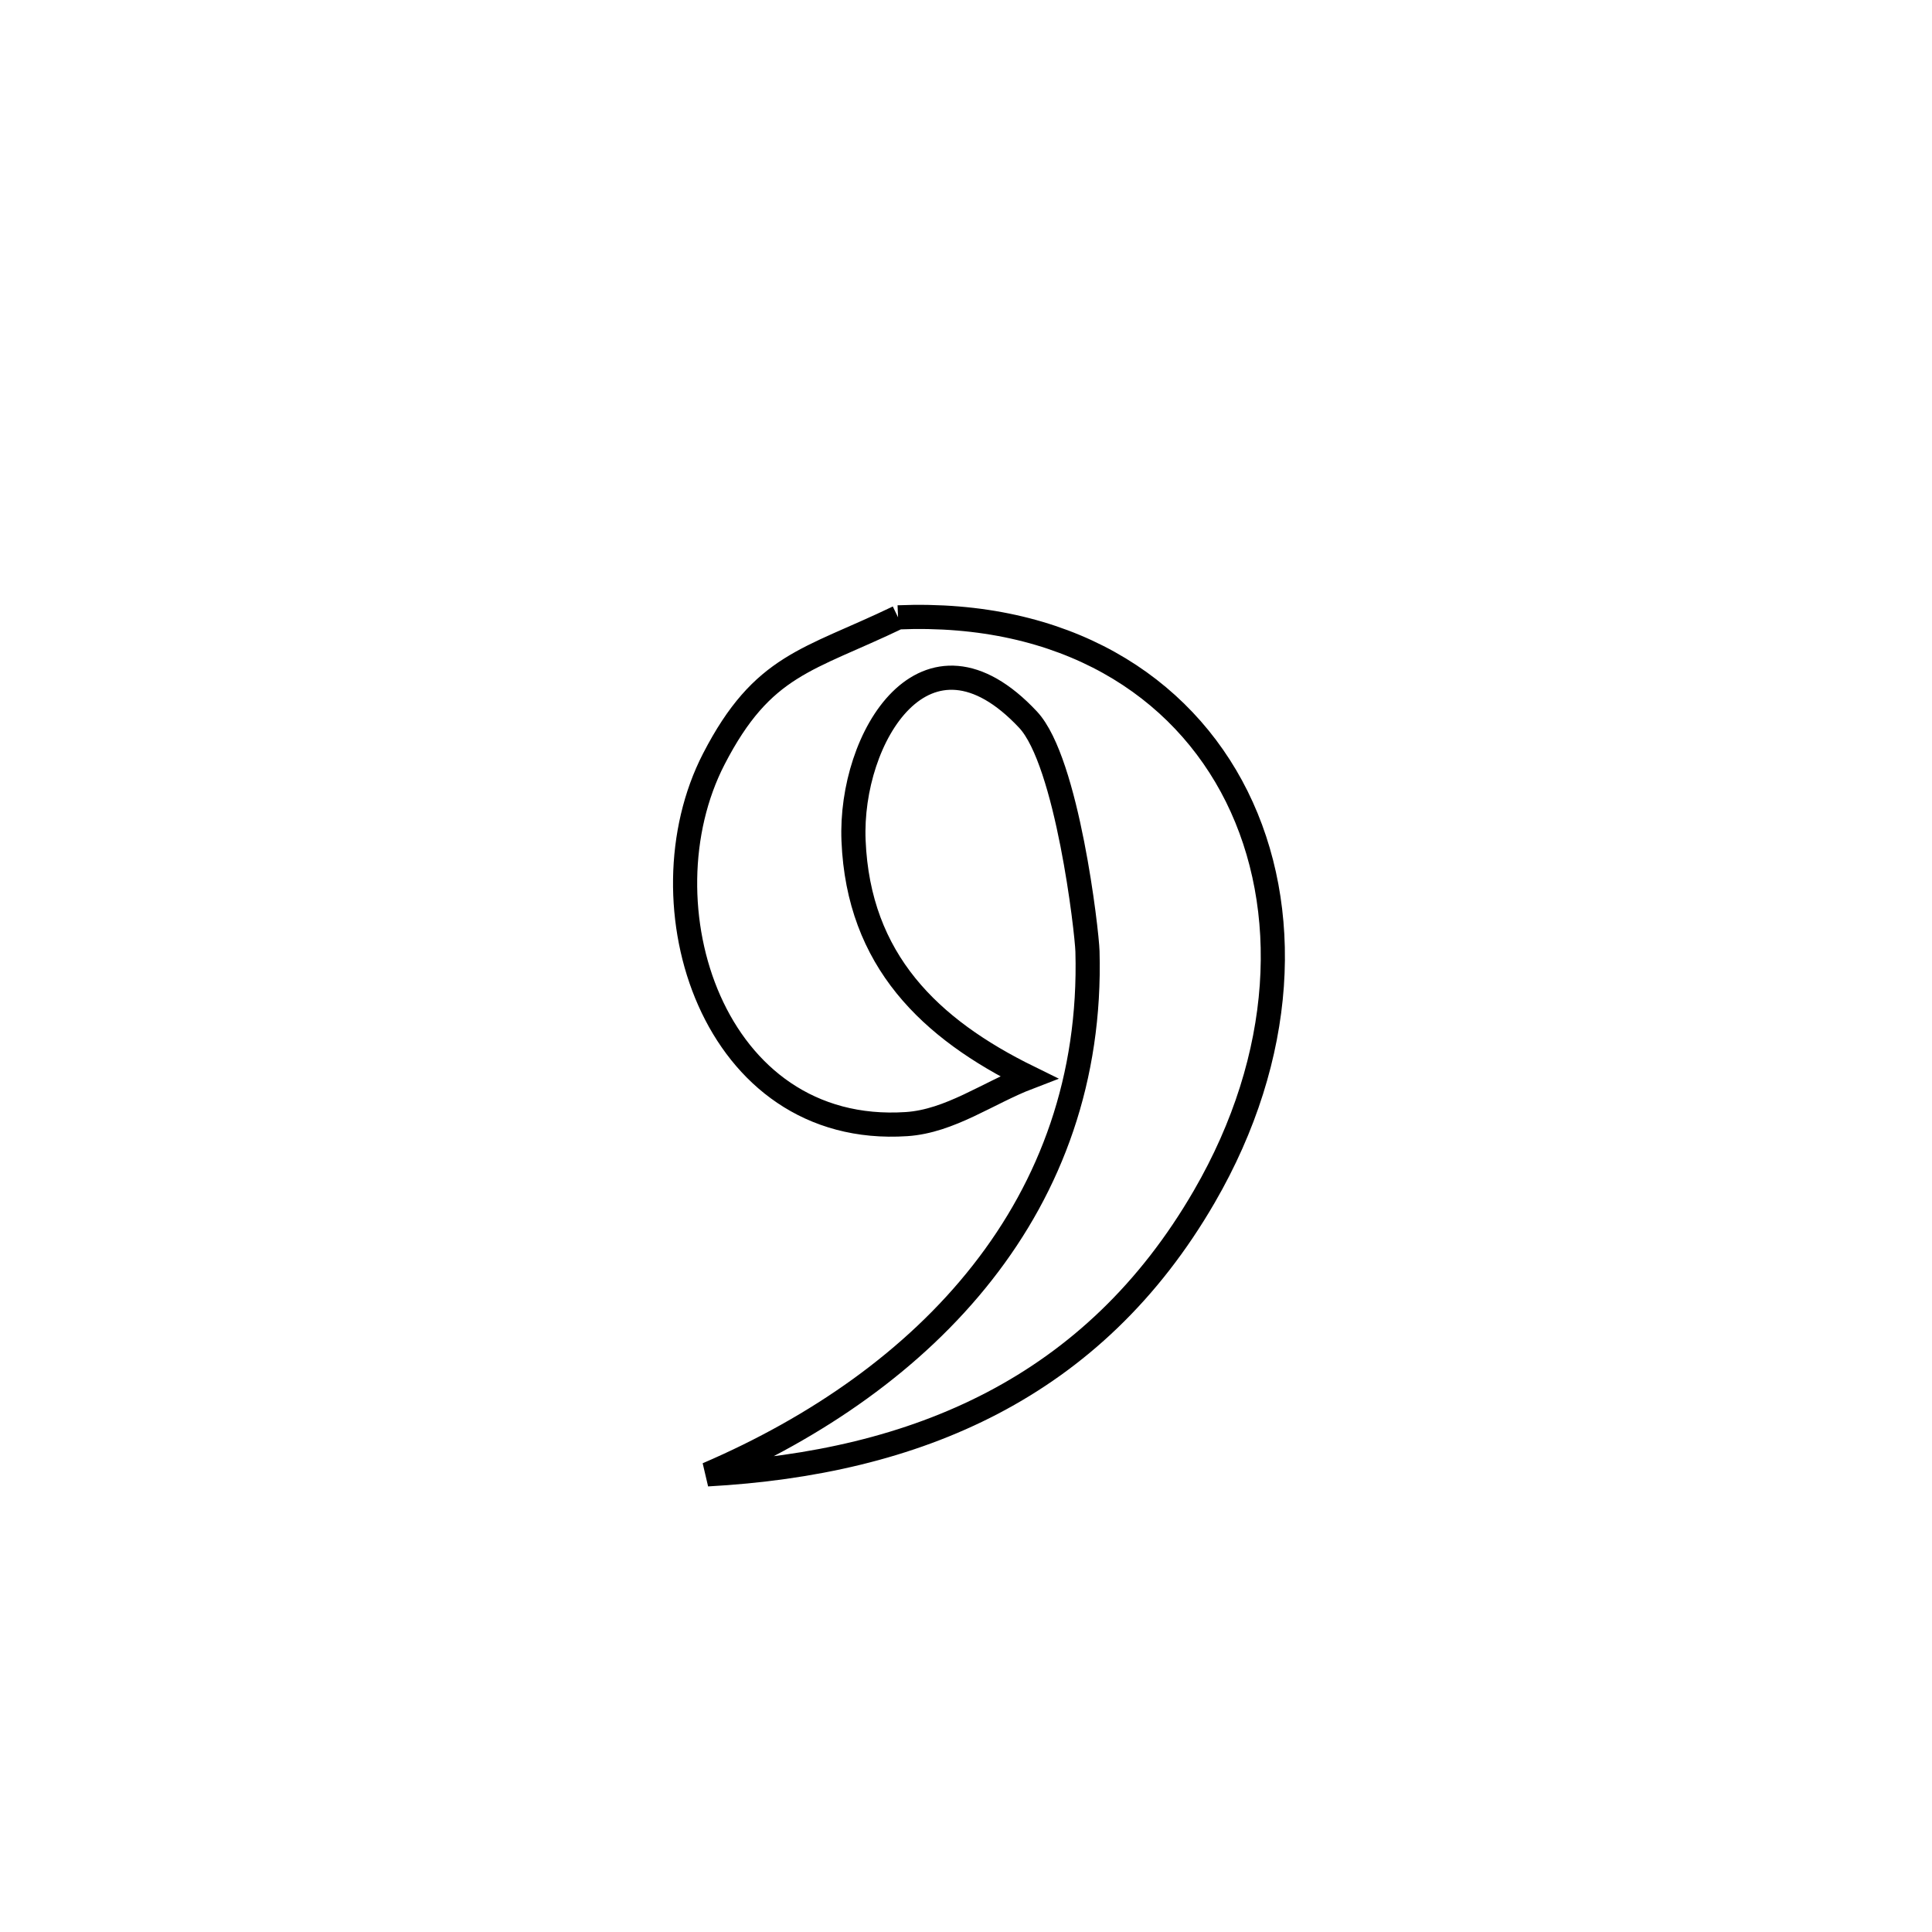 <svg xmlns="http://www.w3.org/2000/svg" viewBox="0.0 0.0 24.0 24.0" height="200px" width="200px"><path fill="none" stroke="black" stroke-width=".3" stroke-opacity="1.0"  filling="0" d="M11.156 7.669 L11.156 7.669 C13.22 7.583 14.676 8.511 15.364 9.895 C16.051 11.28 15.971 13.121 14.961 14.863 C13.584 17.241 11.387 18.172 8.788 18.315 L8.788 18.315 C10.151 17.729 11.353 16.894 12.203 15.81 C13.054 14.727 13.552 13.395 13.509 11.819 C13.502 11.568 13.258 9.462 12.772 8.941 C11.5 7.581 10.55 9.162 10.603 10.442 C10.664 11.931 11.553 12.781 12.779 13.383 L12.779 13.383 C12.273 13.577 11.802 13.928 11.262 13.964 C8.847 14.124 7.941 11.226 8.867 9.429 C9.476 8.248 10.036 8.208 11.156 7.669 L11.156 7.669"></path></svg>